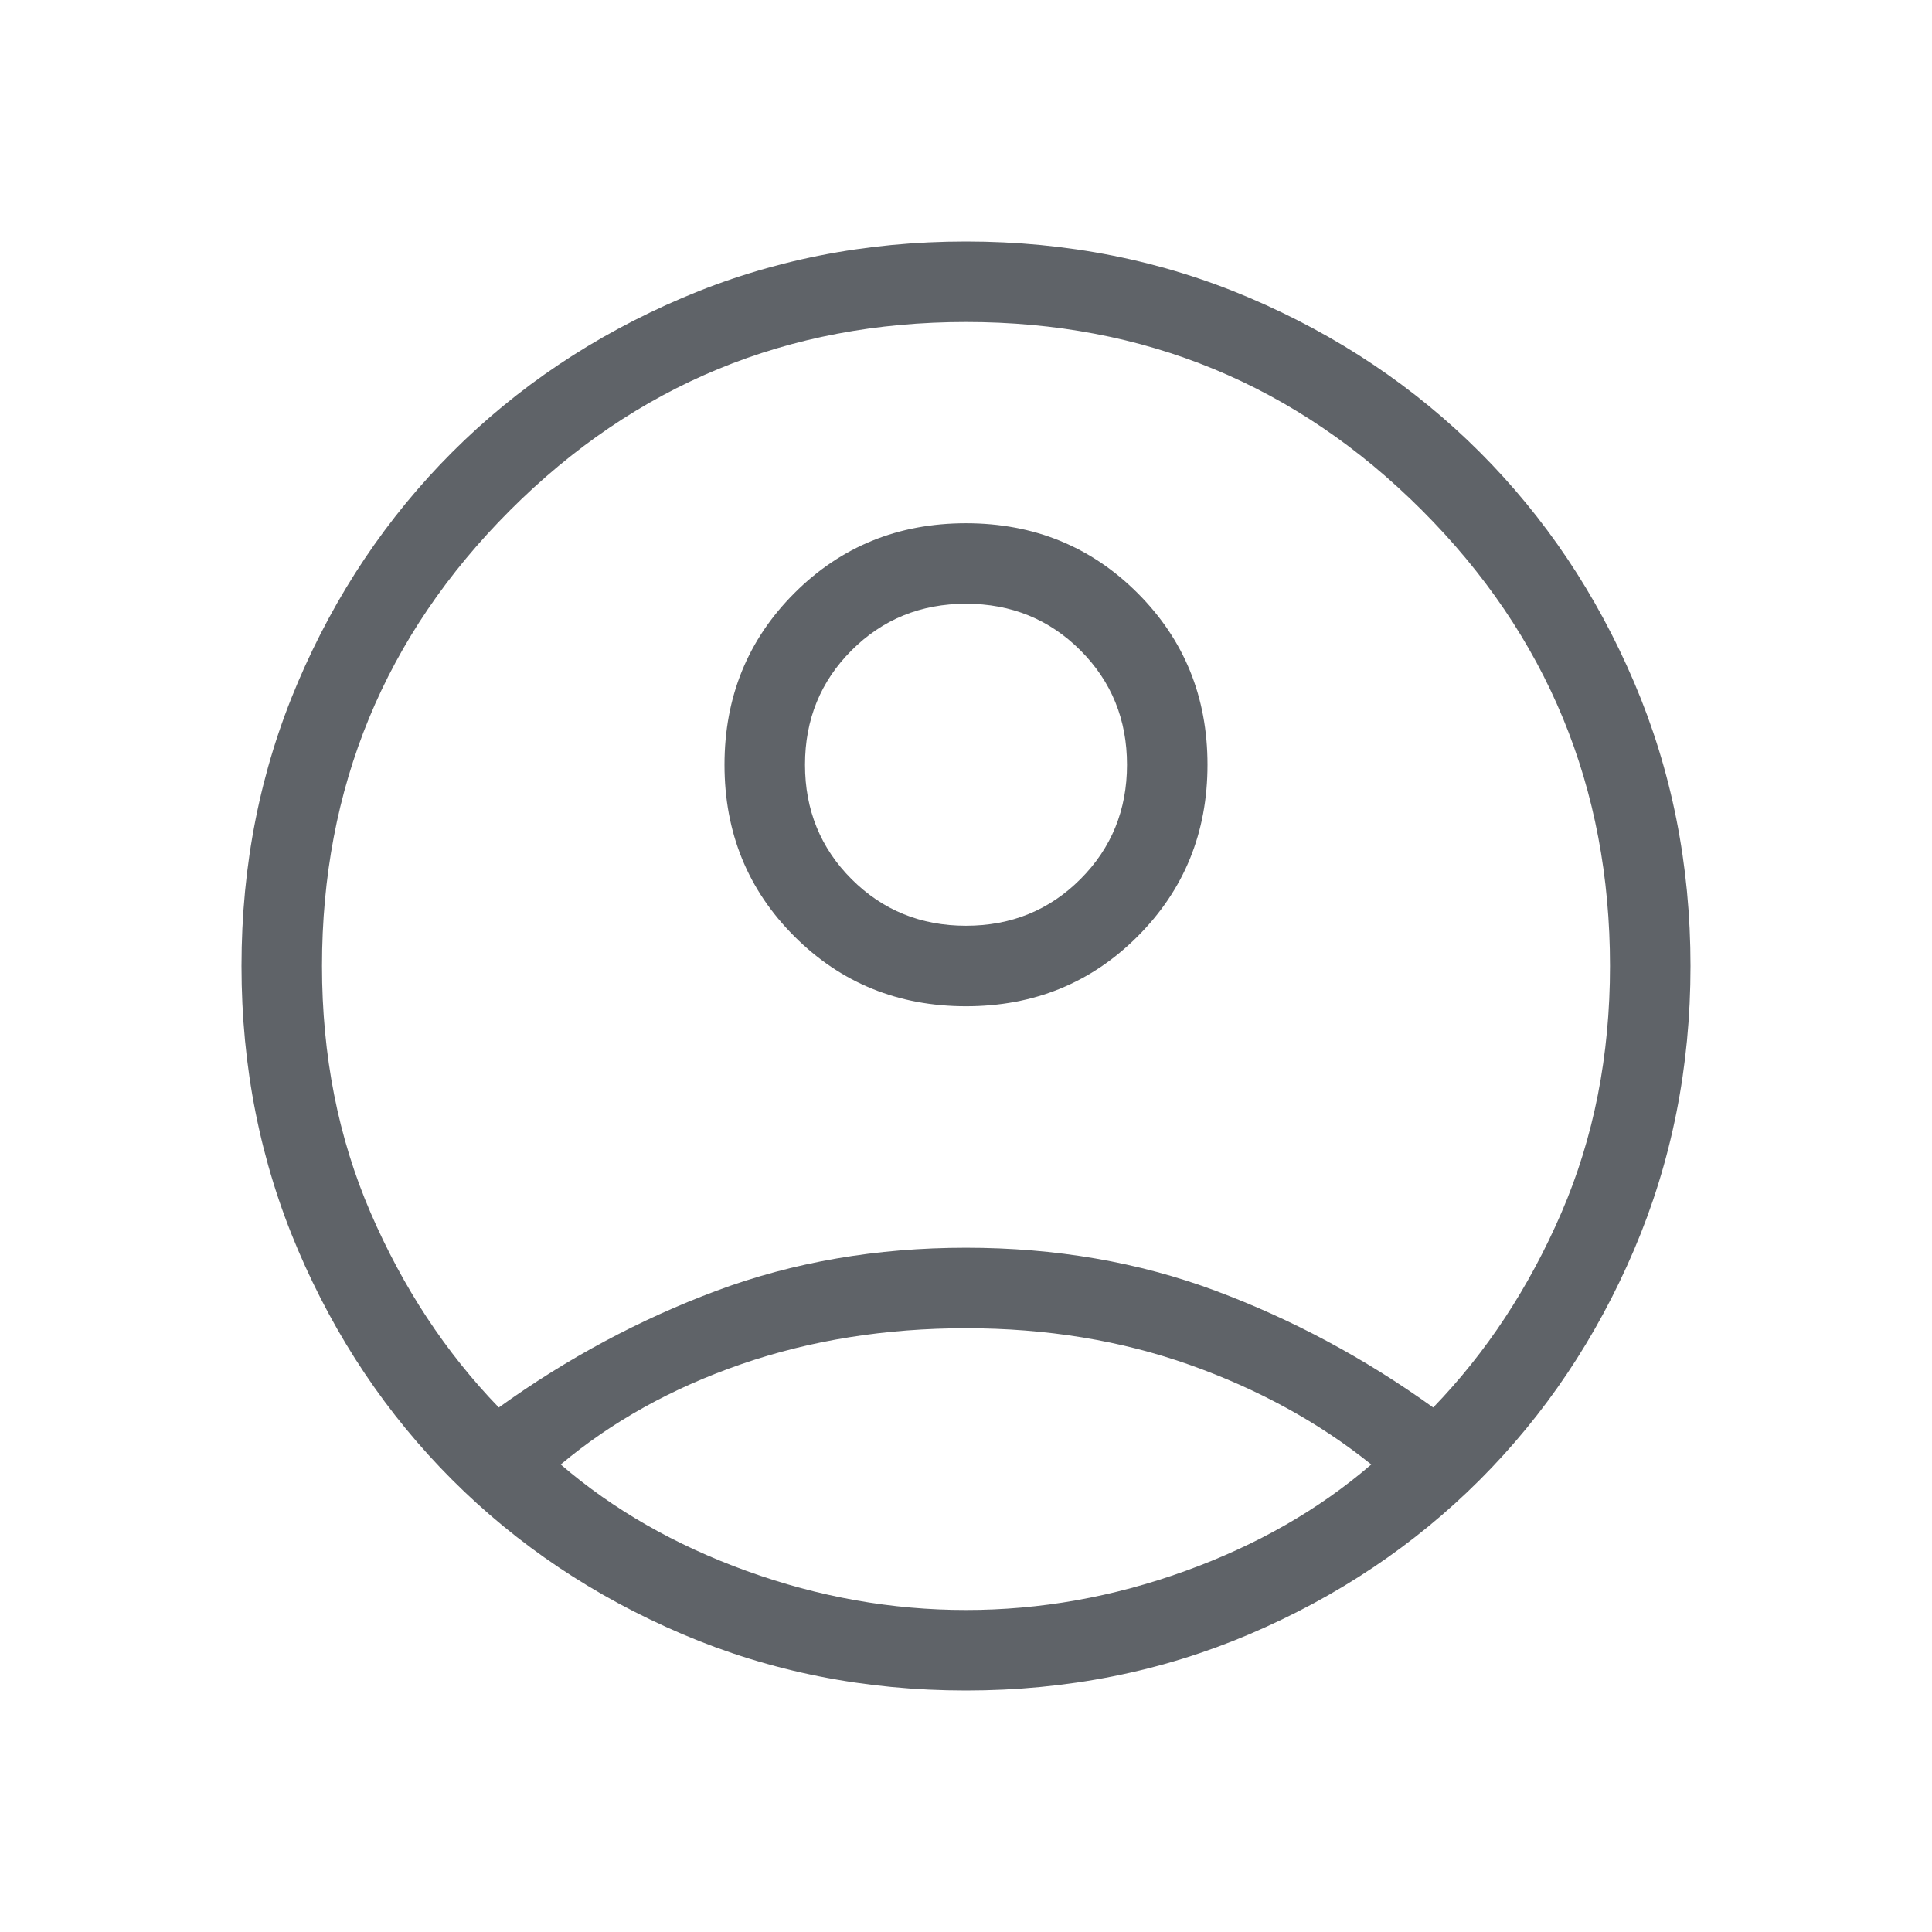 <svg xmlns="http://www.w3.org/2000/svg" height="24px" viewBox="0 -960 960 960" width="24px" fill="#5f6368"><path d="M247.85-260.62q51-36.69 108.23-58.03Q413.31-340 480-340t123.92 21.35q57.23 21.34 108.23 58.03 39.62-41 63.73-96.84Q800-413.31 800-480q0-133-93.5-226.5T480-800q-133 0-226.5 93.5T160-480q0 66.69 24.12 122.54 24.11 55.84 63.73 96.84ZM480.02-460q-50.56 0-85.29-34.71Q360-529.42 360-579.98q0-50.56 34.71-85.29Q429.42-700 479.98-700q50.56 0 85.29 34.71Q600-630.58 600-580.02q0 50.56-34.71 85.29Q530.58-460 480.02-460ZM480-120q-75.31 0-141-28.04t-114.31-76.65Q176.08-273.31 148.04-339 120-404.69 120-480t28.04-141q28.04-65.69 76.65-114.31 48.62-48.61 114.31-76.65Q404.69-840 480-840t141 28.04q65.69 28.04 114.31 76.65 48.61 48.62 76.65 114.31Q840-555.31 840-480t-28.04 141q-28.04 65.69-76.65 114.31-48.62 48.61-114.31 76.65Q555.31-120 480-120Zm0-40q55.31 0 108.85-19.35 53.53-19.34 92.53-52.96-39-31.31-90.23-49.5Q539.92-300 480-300q-59.92 0-111.54 17.81-51.61 17.81-89.84 49.88 39 33.62 92.53 52.96Q424.69-160 480-160Zm0-340q33.69 0 56.85-23.15Q560-546.31 560-580t-23.15-56.85Q513.69-660 480-660t-56.85 23.15Q400-613.69 400-580t23.15 56.85Q446.31-500 480-500Zm0-80Zm0 350Z"/></svg>